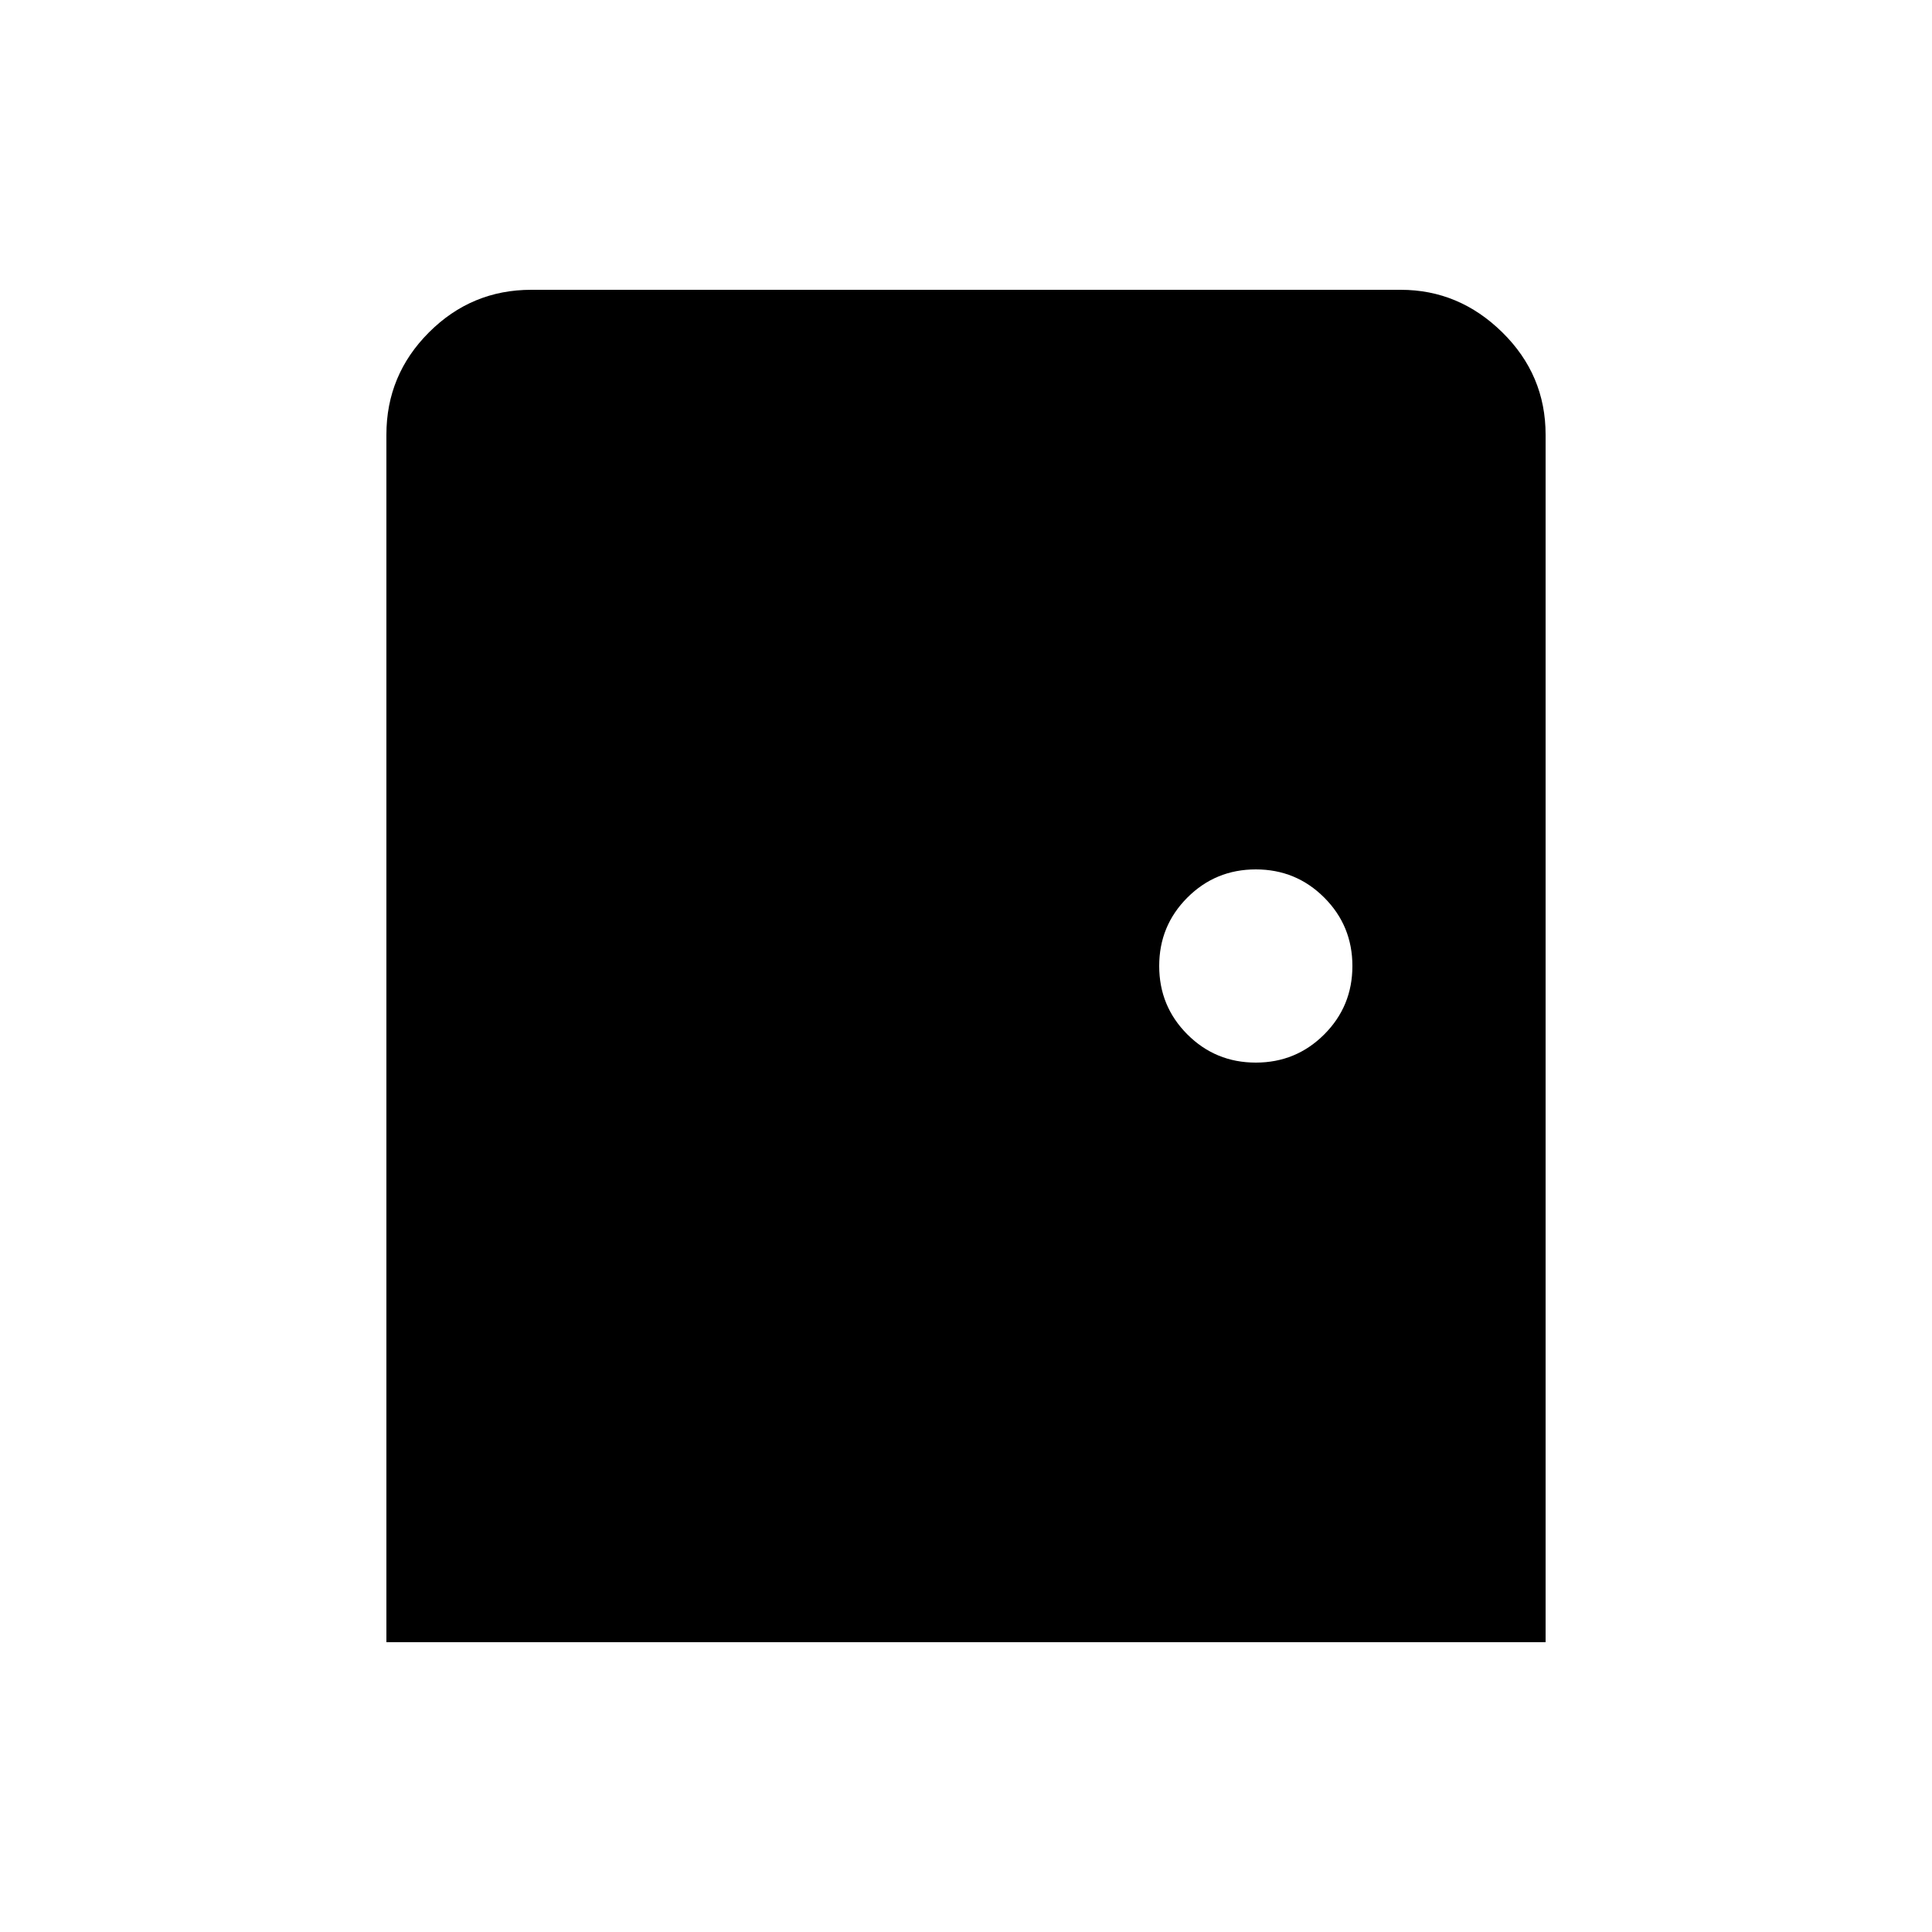 <svg xmlns="http://www.w3.org/2000/svg" height="20" viewBox="0 -960 960 960" width="20"><path d="M192-144v-600q0-29.7 21.15-50.85Q234.3-816 264-816h432q29 0 50.5 21.15T768-744v600H192Zm432-288q20 0 34-14t14-34q0-20-14-34t-34-14q-20 0-34 14t-14 34q0 20 14 34t34 14Z"/></svg>